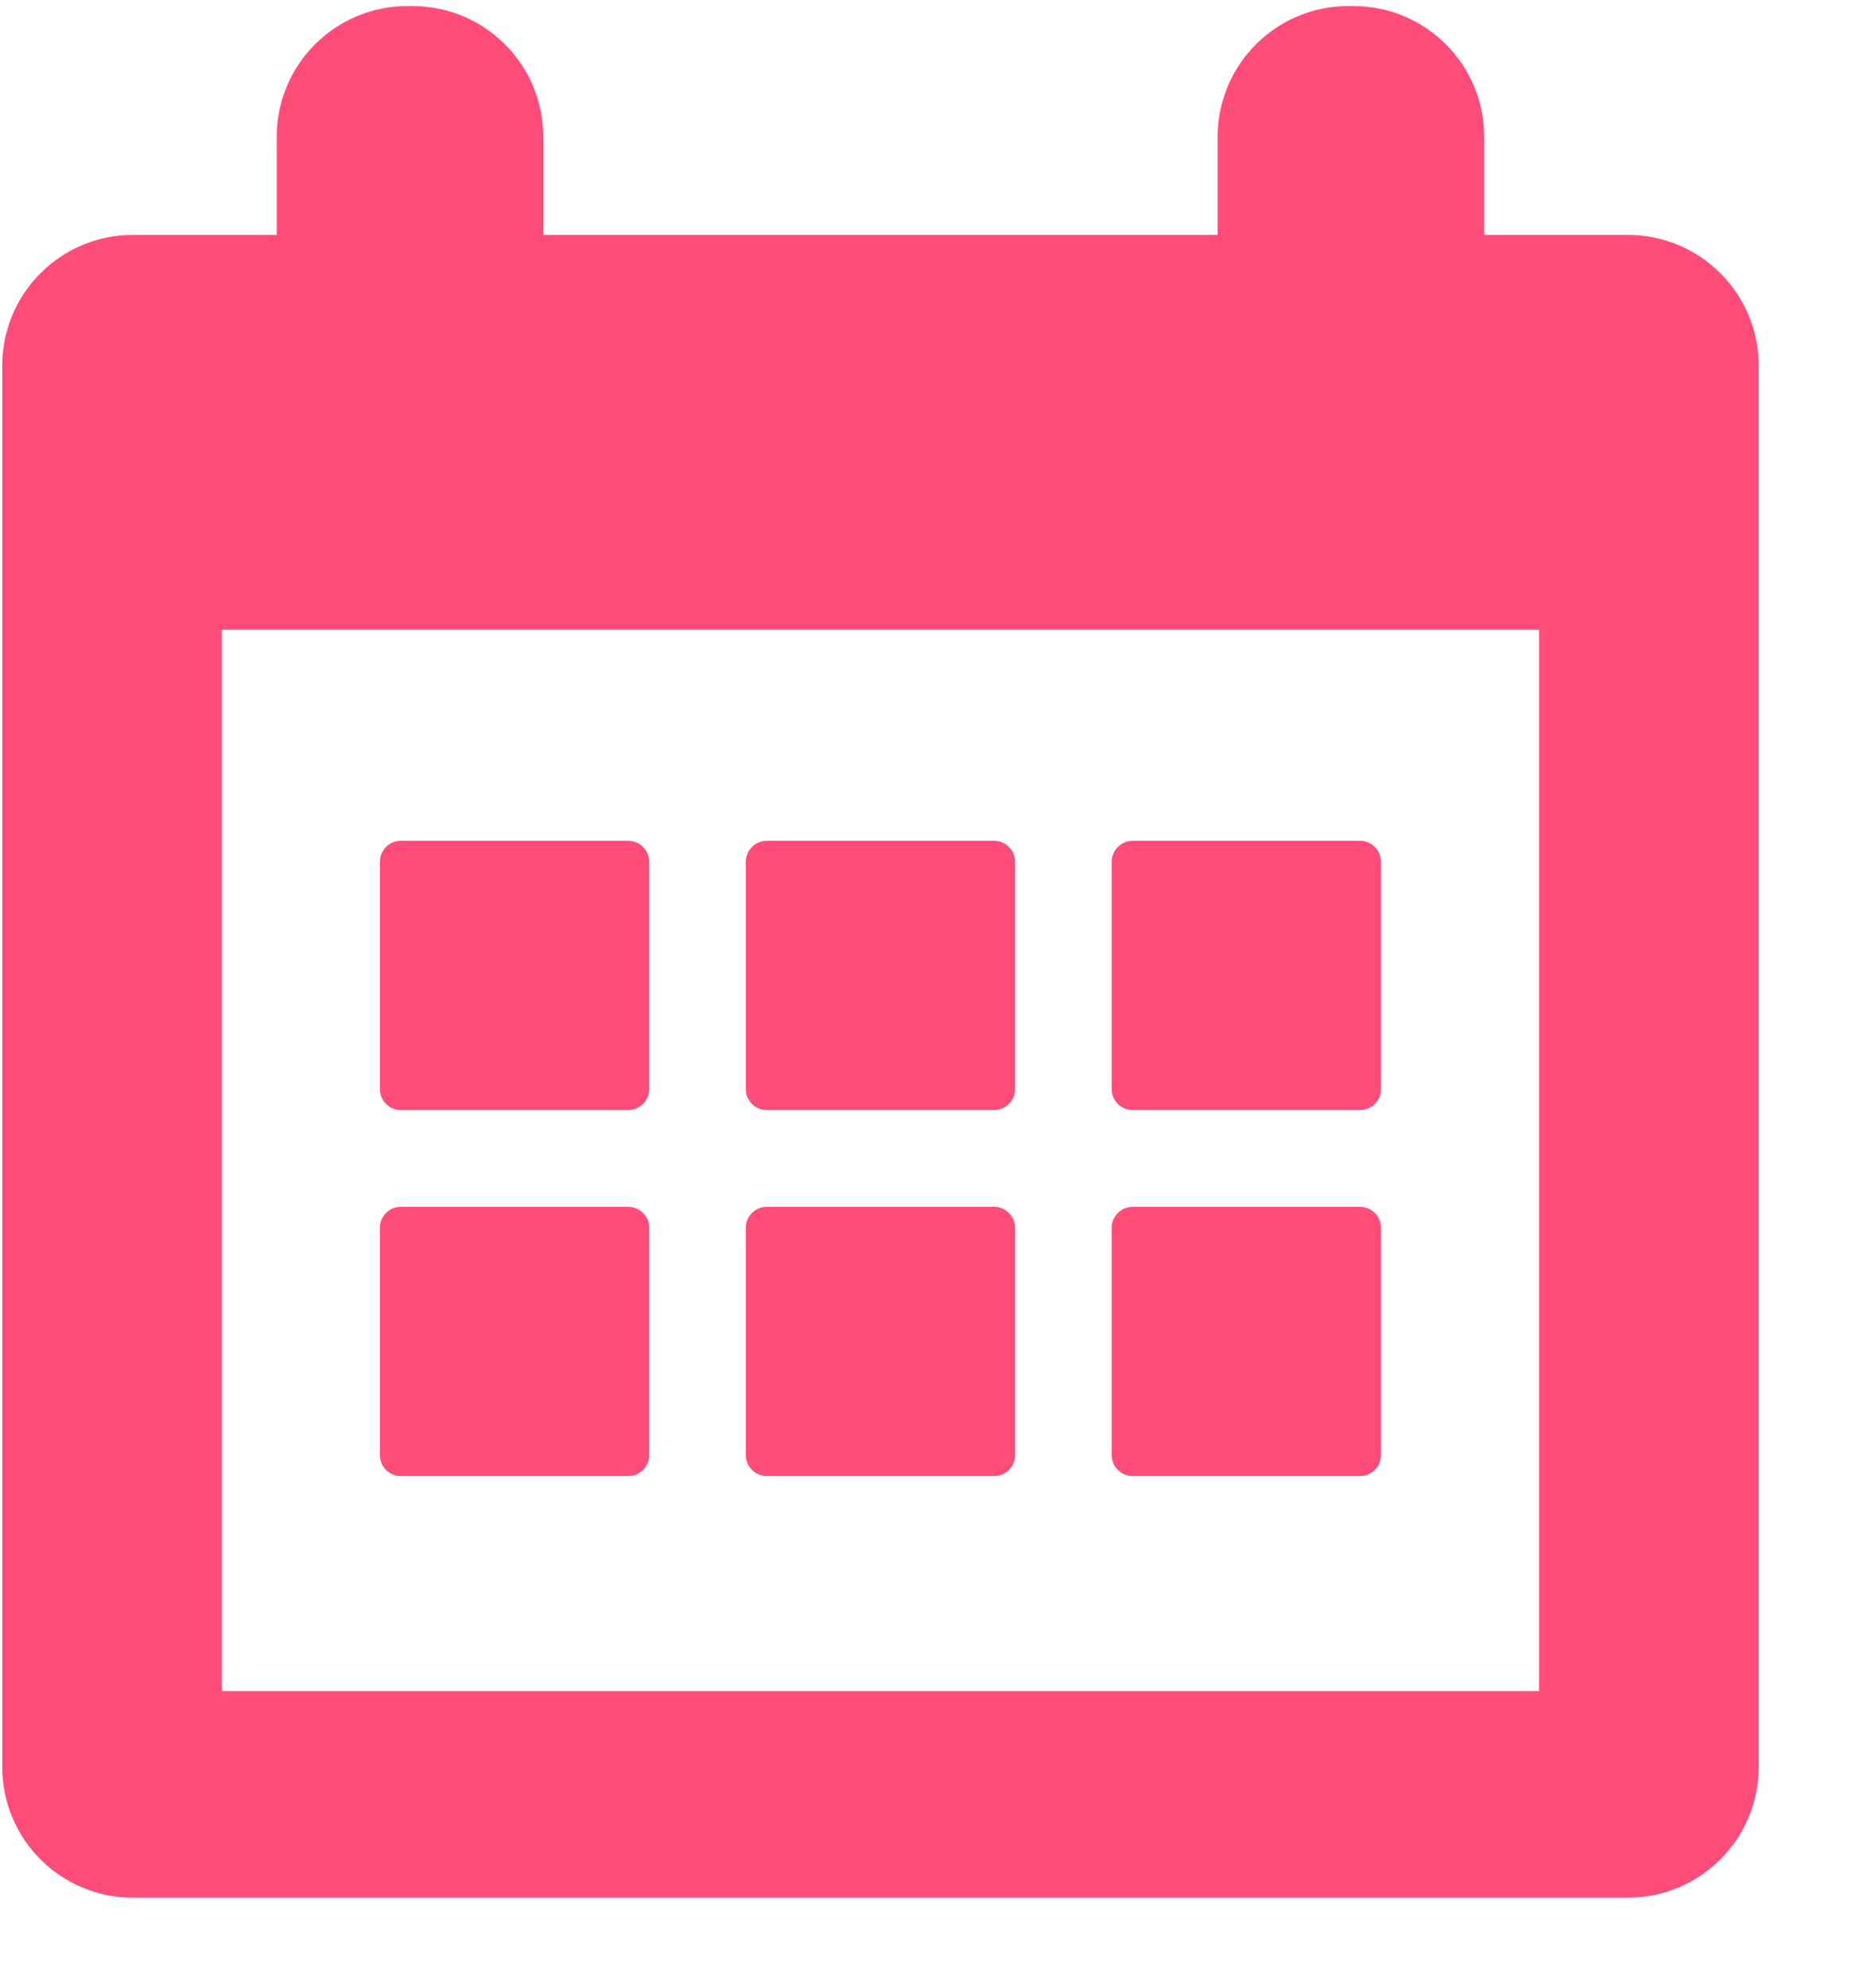 <?xml version="1.0" encoding="UTF-8"?>
<svg width="15px" height="16px" viewBox="0 0 15 16" version="1.1" xmlns="http://www.w3.org/2000/svg" xmlns:xlink="http://www.w3.org/1999/xlink">
    <!-- Generator: sketchtool 45 (43475) - http://www.bohemiancoding.com/sketch -->
    <title>B4577AF0-A402-477A-937D-4416F6AF24D7</title>
    <desc>Created with sketchtool.</desc>
    <defs></defs>
    <g id="Page-1" stroke="none" stroke-width="1" fill="none" fill-rule="evenodd">
        <g id="бронирование1920" transform="translate(-1281, -224)" fill-rule="nonzero" fill="#FF4C79">
            <g id="school-calendar" transform="translate(1280.981, 224.049)">
                <path d="M13.126,1.842 L11.969,1.842 L11.969,1.052 C11.969,0.471 11.498,0 10.917,0 L10.875,0 C10.294,0 9.823,0.471 9.823,1.052 L9.823,1.842 L4.393,1.842 L4.393,1.052 C4.393,0.471 3.922,0 3.341,0 L3.299,0 C2.718,0 2.247,0.471 2.247,1.052 L2.247,1.842 L1.089,1.842 C0.508,1.842 0.037,2.313 0.037,2.894 L0.037,14.174 C0.037,14.755 0.508,15.226 1.089,15.226 L13.126,15.226 C13.707,15.226 14.179,14.755 14.179,14.174 L14.179,2.894 C14.179,2.313 13.707,1.842 13.126,1.842 Z M12.411,13.563 L1.805,13.563 L1.805,5.02 L12.411,5.02 L12.411,13.563 Z" id="Shape"></path>
                <path d="M3.246,8.886 L5.077,8.886 C5.17,8.886 5.246,8.811 5.246,8.718 L5.246,6.887 C5.246,6.794 5.17,6.719 5.077,6.719 L3.246,6.719 C3.153,6.719 3.078,6.794 3.078,6.887 L3.078,8.718 C3.078,8.811 3.153,8.886 3.246,8.886 Z" id="Shape"></path>
                <path d="M6.193,8.886 L8.023,8.886 C8.116,8.886 8.192,8.811 8.192,8.718 L8.192,6.887 C8.192,6.794 8.116,6.719 8.023,6.719 L6.193,6.719 C6.1,6.719 6.024,6.794 6.024,6.887 L6.024,8.718 C6.024,8.811 6.1,8.886 6.193,8.886 Z" id="Shape"></path>
                <path d="M9.139,8.886 L10.969,8.886 C11.062,8.886 11.138,8.811 11.138,8.718 L11.138,6.887 C11.138,6.794 11.062,6.719 10.969,6.719 L9.139,6.719 C9.046,6.719 8.97,6.794 8.97,6.887 L8.97,8.718 C8.97,8.811 9.046,8.886 9.139,8.886 Z" id="Shape"></path>
                <path d="M3.246,11.832 L5.077,11.832 C5.17,11.832 5.246,11.757 5.246,11.664 L5.246,9.833 C5.246,9.74 5.17,9.665 5.077,9.665 L3.246,9.665 C3.153,9.665 3.078,9.74 3.078,9.833 L3.078,11.664 C3.078,11.757 3.153,11.832 3.246,11.832 Z" id="Shape"></path>
                <path d="M6.193,11.832 L8.023,11.832 C8.116,11.832 8.192,11.757 8.192,11.664 L8.192,9.833 C8.192,9.74 8.116,9.665 8.023,9.665 L6.193,9.665 C6.1,9.665 6.024,9.74 6.024,9.833 L6.024,11.664 C6.024,11.757 6.1,11.832 6.193,11.832 Z" id="Shape"></path>
                <path d="M9.139,11.832 L10.969,11.832 C11.062,11.832 11.138,11.757 11.138,11.664 L11.138,9.833 C11.138,9.74 11.062,9.665 10.969,9.665 L9.139,9.665 C9.046,9.665 8.97,9.74 8.97,9.833 L8.97,11.664 C8.97,11.757 9.046,11.832 9.139,11.832 Z" id="Shape"></path>
            </g>
        </g>
    </g>
</svg>